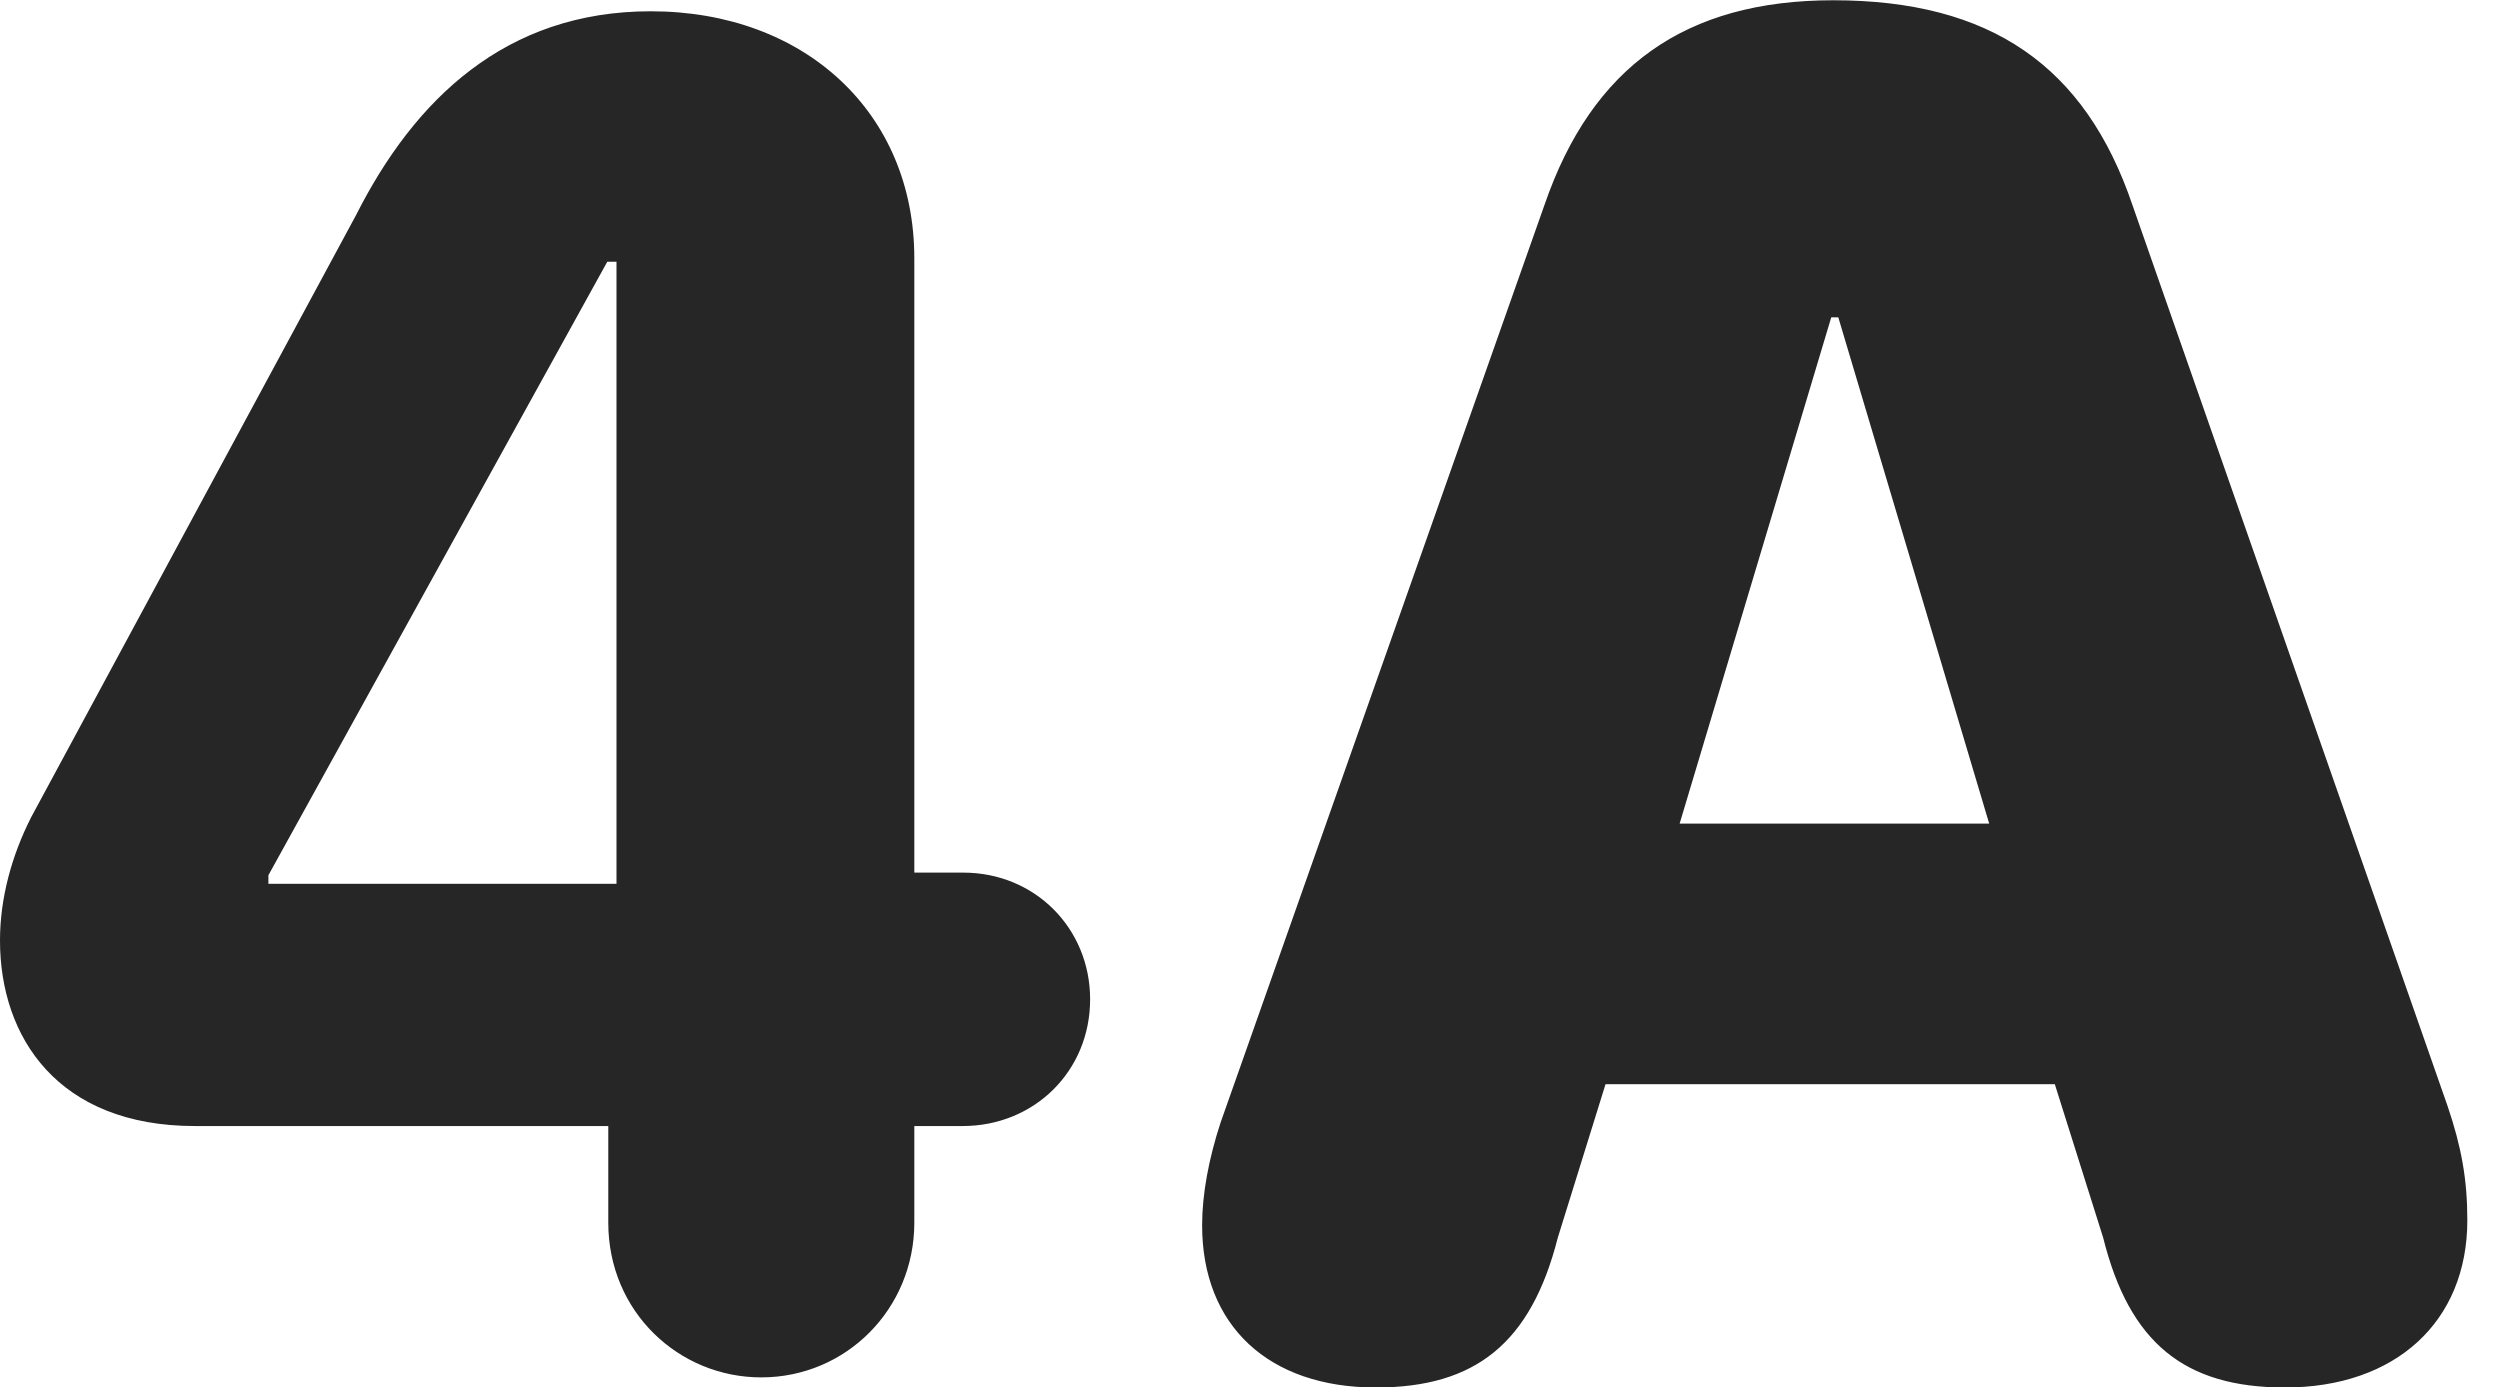 <?xml version="1.0" encoding="UTF-8"?>
<!--Generator: Apple Native CoreSVG 326-->
<!DOCTYPE svg PUBLIC "-//W3C//DTD SVG 1.1//EN" "http://www.w3.org/Graphics/SVG/1.1/DTD/svg11.dtd">
<svg version="1.1" xmlns="http://www.w3.org/2000/svg" xmlns:xlink="http://www.w3.org/1999/xlink"
       viewBox="0 0 27.701 15.374">
       <g>
              <rect height="15.374" opacity="0" width="27.701" x="0" y="0" />
              <path d="M8.435 15.262C9.376 15.262 10.131 14.503 10.131 13.548L10.131 12.477L10.666 12.477C11.461 12.477 12.079 11.868 12.079 11.073C12.079 10.285 11.466 9.669 10.674 9.669L10.131 9.669L10.131 2.862C10.131 1.25 8.918 0.125 7.21 0.125C5.6 0.125 4.592 1.105 3.947 2.38L0.346 9.054C0.127 9.485 0 9.957 0 10.421C0 11.493 0.641 12.477 2.161 12.477L6.74 12.477L6.74 13.548C6.74 14.534 7.52 15.262 8.435 15.262ZM6.831 9.793L2.974 9.793L2.974 9.698L6.729 2.9L6.831 2.9ZM15.245 15.374C16.352 15.374 16.964 14.88 17.261 13.714L17.79 12.013L22.768 12.013L23.304 13.714C23.594 14.88 24.206 15.374 25.318 15.374C26.545 15.374 27.339 14.644 27.339 13.521C27.339 13.065 27.273 12.707 27.12 12.255L23.629 2.274C23.106 0.731 22.057 0.003 20.313 0.003C18.677 0.003 17.641 0.736 17.113 2.272L13.525 12.437C13.394 12.836 13.32 13.231 13.32 13.576C13.32 14.691 14.058 15.374 15.245 15.374ZM18.611 9.126L20.291 3.516L20.369 3.516L22.041 9.126Z"
                     fill="currentColor" fill-opacity="0.85" />
       </g>
</svg>